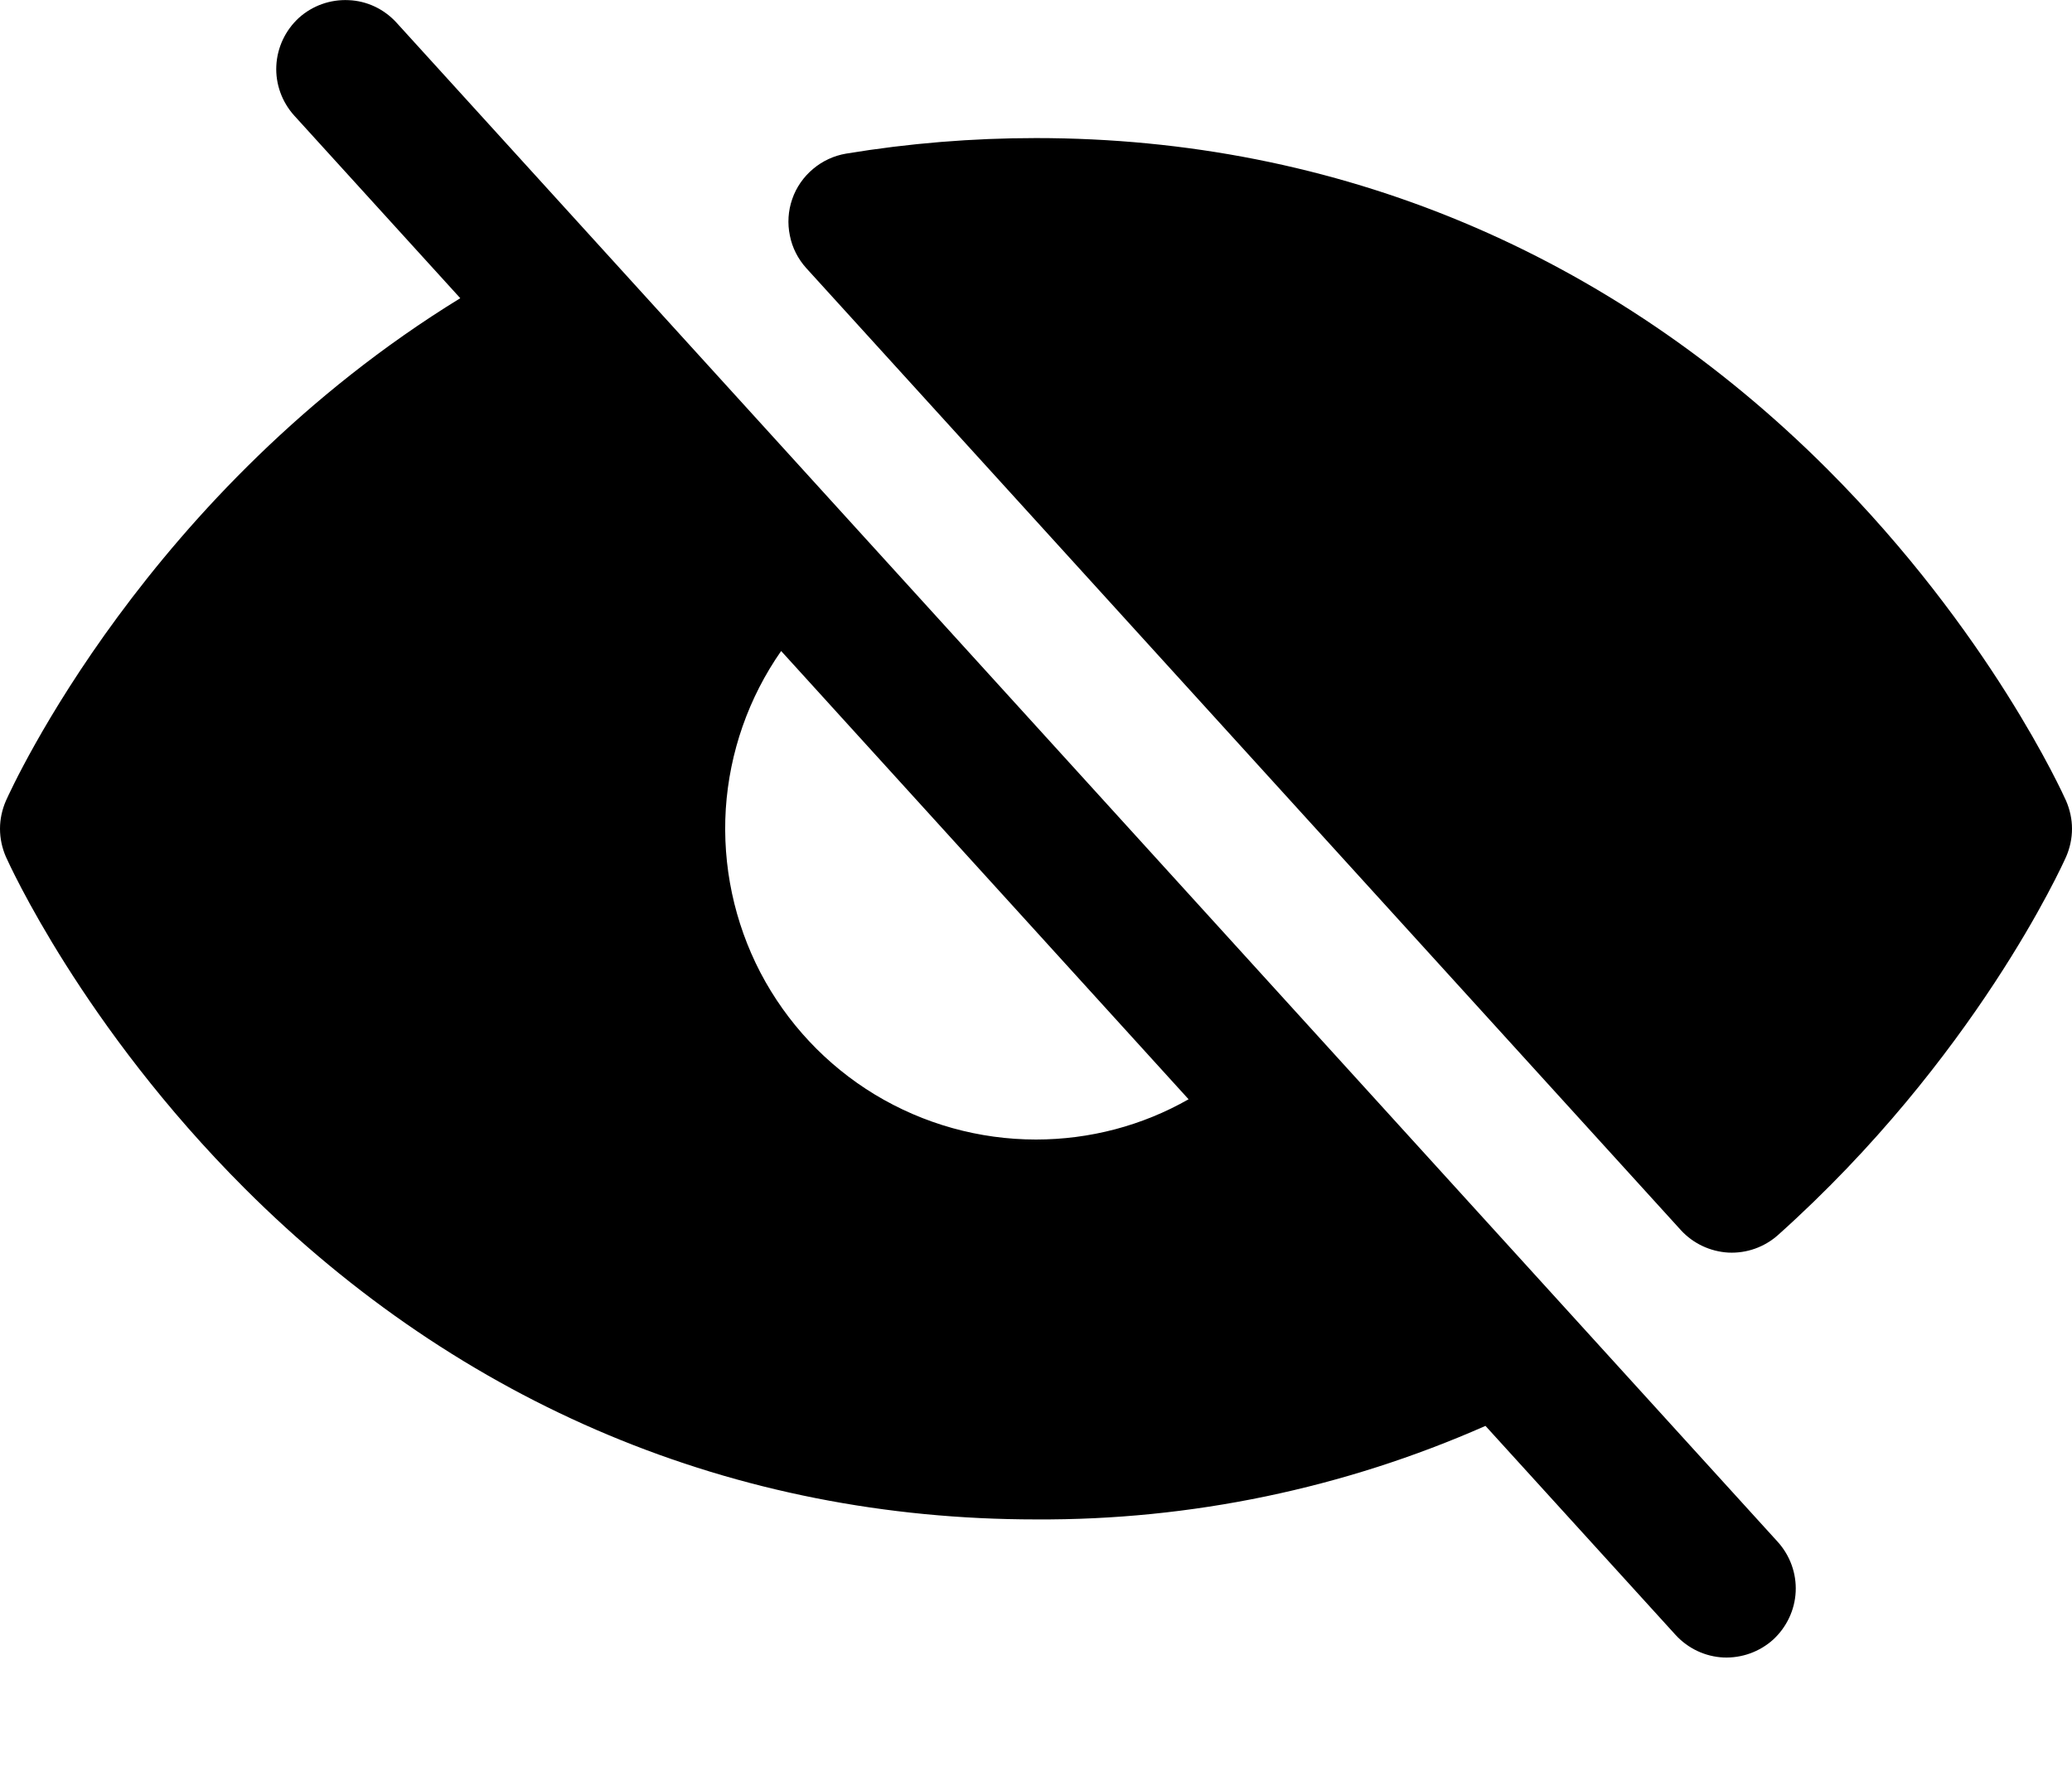 <svg width="14" height="12" viewBox="0 0 14 12"
    xmlns="http://www.w3.org/2000/svg">
    <path fill-rule="evenodd" clip-rule="evenodd" d="M2.356 0.001C2.479 0.006 2.595 0.061 2.679 0.153L12.012 10.419C12.095 10.511 12.139 10.632 12.133 10.756C12.127 10.879 12.072 10.995 11.981 11.079C11.889 11.162 11.768 11.205 11.645 11.2C11.521 11.194 11.405 11.139 11.321 11.047L10.037 9.635C9.081 10.057 8.046 10.273 7 10.267C4.965 10.267 3.117 9.493 1.653 8.03C0.555 6.932 0.061 5.836 0.04 5.79C0.014 5.73 0 5.666 0 5.6C0 5.535 0.014 5.471 0.04 5.411C0.081 5.32 0.992 3.316 3.11 2.015L1.988 0.781C1.905 0.689 1.861 0.568 1.867 0.445C1.873 0.321 1.928 0.205 2.019 0.121C2.111 0.038 2.232 -0.005 2.356 0.001ZM5.911 7.396C6.24 7.595 6.616 7.7 7 7.7C7.362 7.7 7.717 7.607 8.031 7.428L5.278 4.399C5.058 4.714 4.929 5.083 4.904 5.466C4.88 5.849 4.961 6.232 5.138 6.572C5.316 6.912 5.583 7.197 5.911 7.396ZM12.347 3.17C13.445 4.269 13.939 5.365 13.96 5.411C13.986 5.471 14 5.535 14 5.6C14 5.666 13.986 5.73 13.96 5.79C13.935 5.845 13.345 7.153 12.014 8.345C11.922 8.427 11.802 8.47 11.678 8.464C11.556 8.457 11.44 8.403 11.357 8.312L5.448 1.812C5.392 1.75 5.353 1.674 5.337 1.592C5.32 1.51 5.325 1.425 5.353 1.345C5.38 1.266 5.429 1.196 5.493 1.142C5.557 1.088 5.634 1.052 5.717 1.038C6.141 0.968 6.57 0.933 7 0.933C9.035 0.933 10.883 1.707 12.347 3.17Z" />
</svg>
